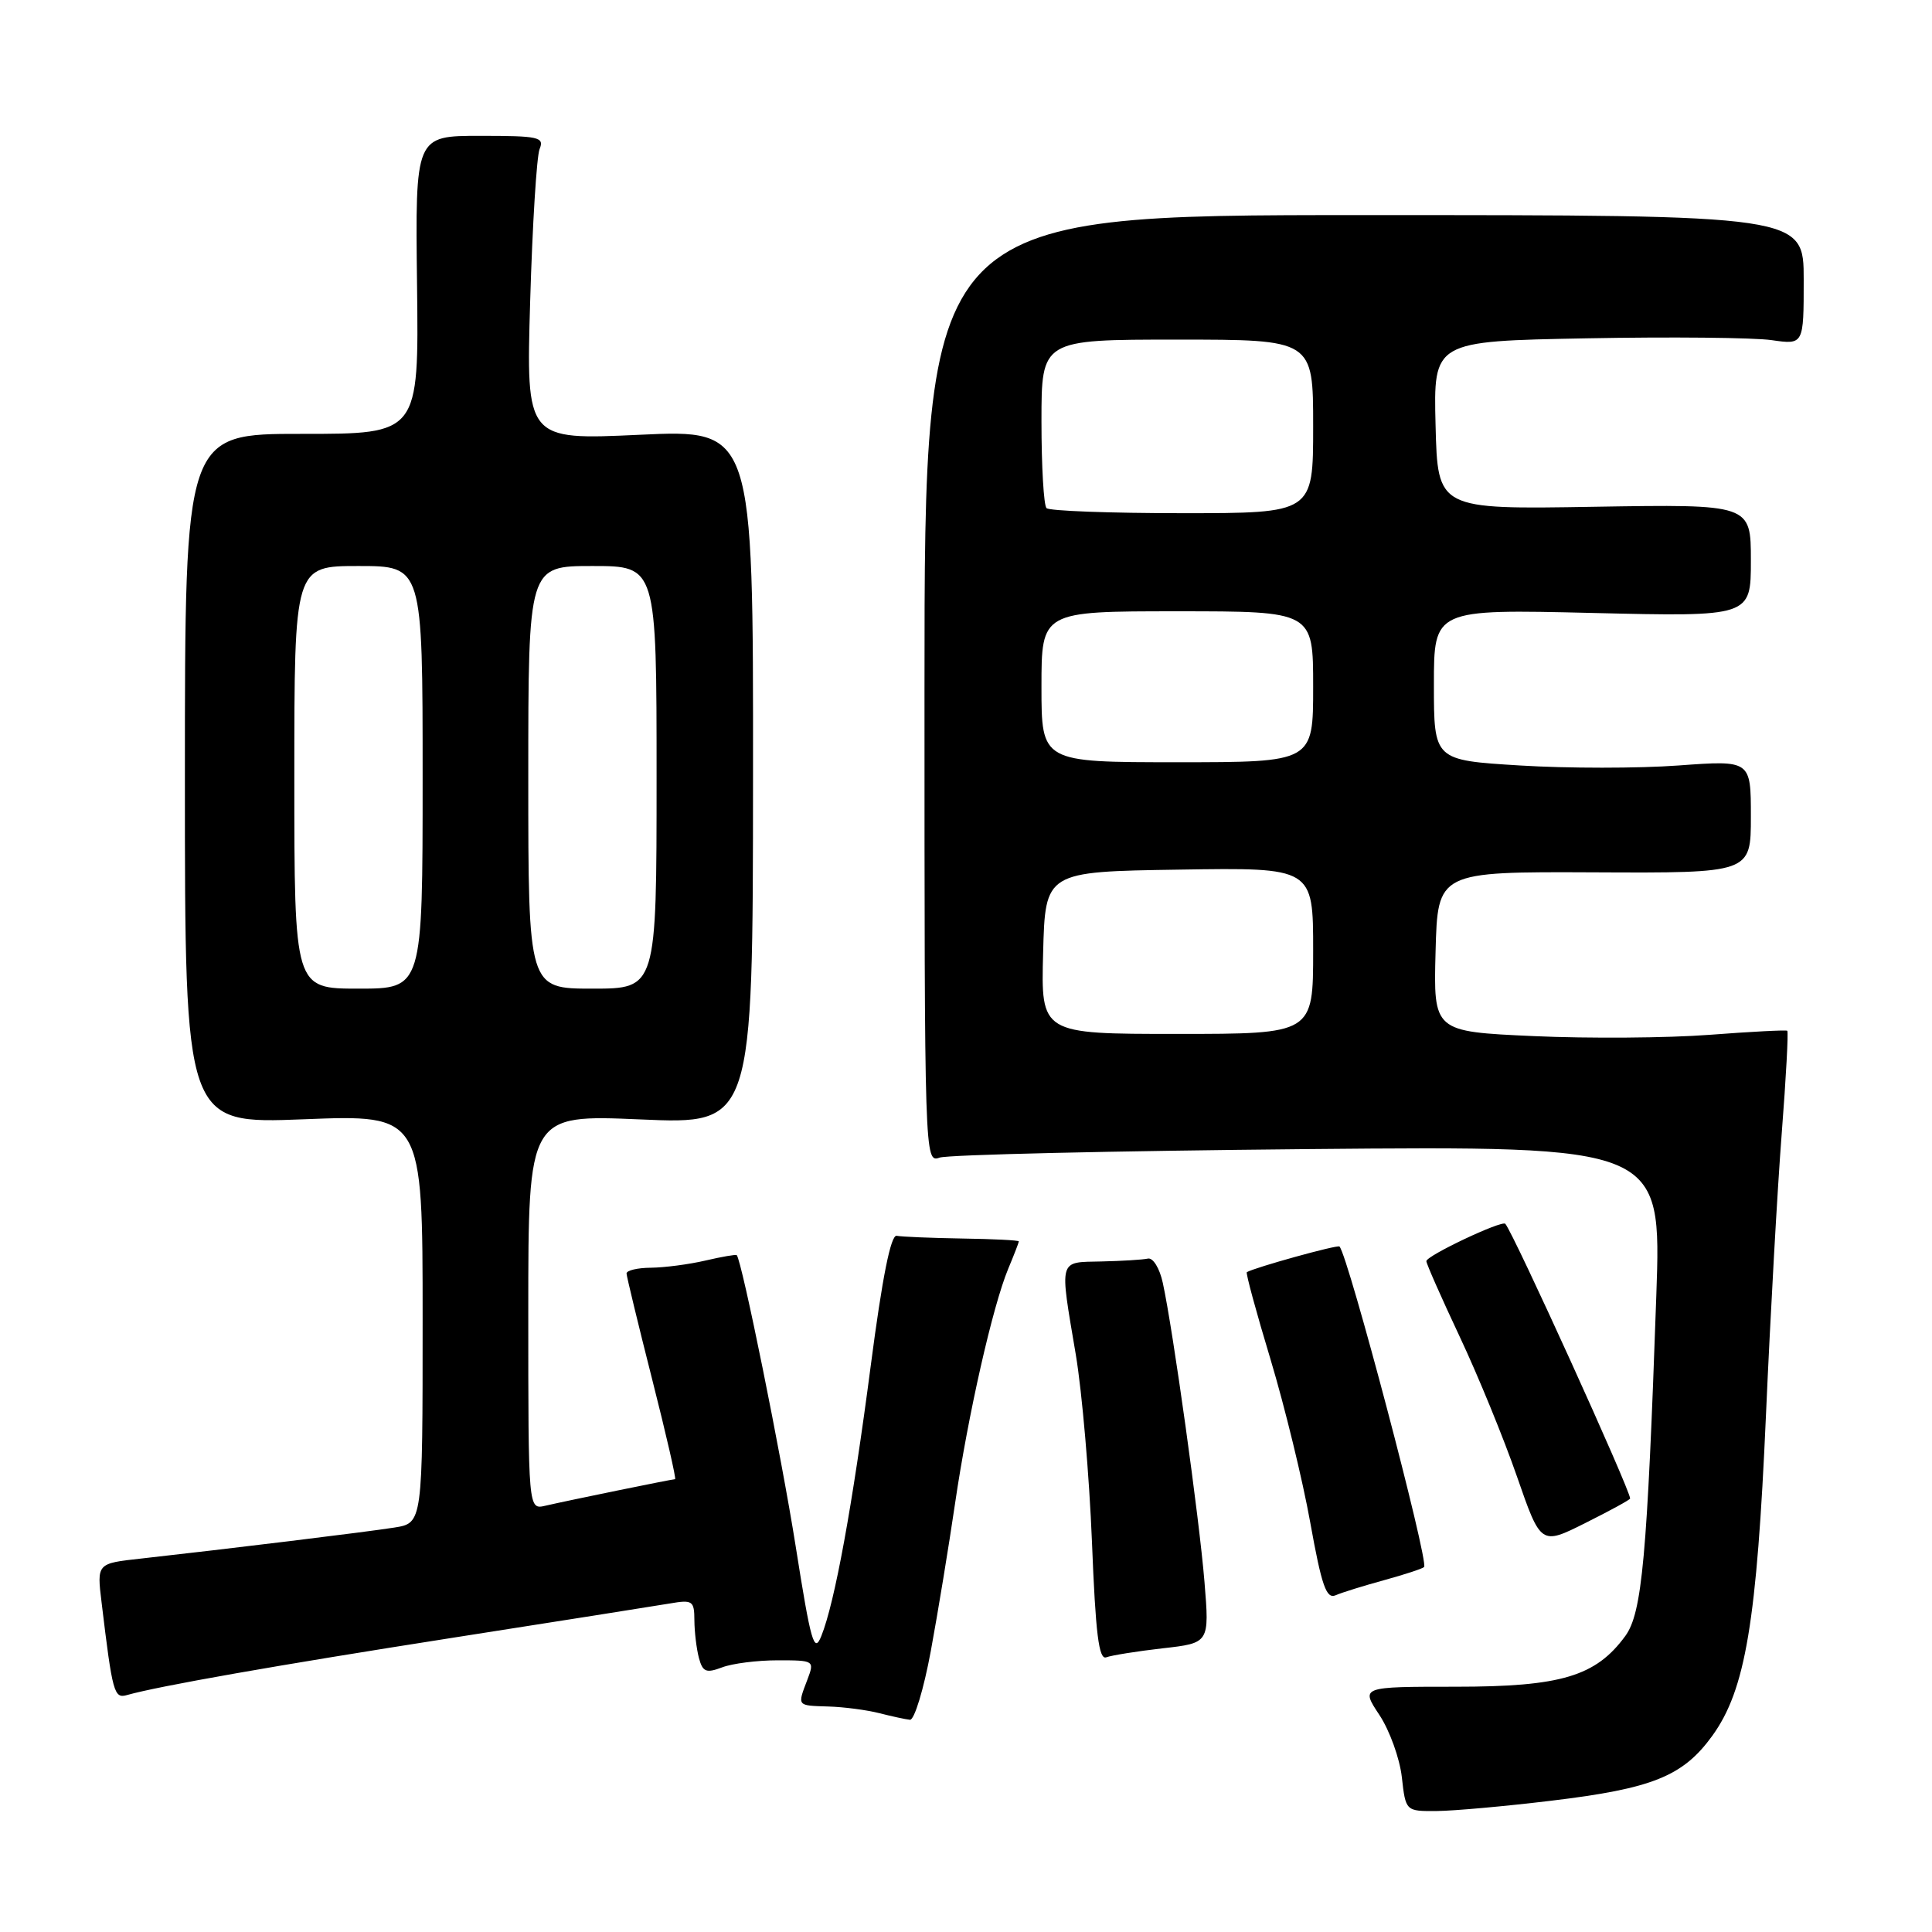 <?xml version="1.0" encoding="UTF-8" standalone="no"?>
<!DOCTYPE svg PUBLIC "-//W3C//DTD SVG 1.1//EN" "http://www.w3.org/Graphics/SVG/1.1/DTD/svg11.dtd" >
<svg xmlns="http://www.w3.org/2000/svg" xmlns:xlink="http://www.w3.org/1999/xlink" version="1.1" viewBox="0 0 256 256">
 <g >
 <path fill="currentColor"
d=" M 205.50 238.61 C 218.96 237.00 223.00 235.37 226.89 230.00 C 231.29 223.91 232.79 214.95 234.00 187.50 C 234.58 174.30 235.52 157.49 236.09 150.15 C 236.66 142.81 236.99 136.70 236.82 136.58 C 236.64 136.46 232.00 136.70 226.50 137.12 C 221.00 137.54 210.52 137.62 203.22 137.29 C 189.94 136.69 189.94 136.69 190.22 126.10 C 190.50 115.50 190.50 115.50 211.25 115.59 C 232.00 115.69 232.00 115.69 232.00 108.21 C 232.00 100.73 232.00 100.73 222.41 101.43 C 217.14 101.82 207.69 101.82 201.41 101.43 C 190.00 100.73 190.00 100.73 190.00 90.72 C 190.00 80.72 190.00 80.72 211.00 81.22 C 232.00 81.72 232.00 81.72 232.00 74.27 C 232.00 66.81 232.00 66.81 211.25 67.15 C 190.50 67.50 190.50 67.50 190.22 56.35 C 189.94 45.21 189.94 45.21 210.22 44.83 C 221.37 44.62 232.41 44.73 234.75 45.07 C 239.00 45.68 239.00 45.68 239.00 37.09 C 239.00 28.50 239.00 28.50 180.75 28.50 C 122.50 28.50 122.50 28.50 122.50 91.30 C 122.50 153.67 122.51 154.10 124.50 153.39 C 125.60 153.00 147.57 152.50 173.33 152.26 C 220.16 151.84 220.16 151.84 219.47 171.67 C 218.26 206.39 217.59 213.72 215.36 216.78 C 211.45 222.12 206.85 223.50 192.90 223.50 C 180.30 223.50 180.30 223.50 182.77 227.23 C 184.13 229.28 185.47 233.00 185.75 235.48 C 186.26 240.00 186.26 240.00 190.38 239.97 C 192.65 239.95 199.45 239.34 205.50 238.61 Z  M 123.34 218.75 C 124.28 213.66 125.72 204.87 126.55 199.22 C 128.27 187.48 131.53 173.09 133.59 168.13 C 134.37 166.27 135.00 164.63 135.00 164.49 C 135.00 164.34 131.62 164.17 127.49 164.11 C 123.36 164.04 119.46 163.88 118.82 163.75 C 118.04 163.58 116.91 169.23 115.38 180.95 C 112.95 199.56 110.61 212.36 108.83 216.78 C 107.88 219.16 107.45 217.67 105.43 204.88 C 103.53 192.86 98.30 167.04 97.62 166.31 C 97.52 166.20 95.66 166.52 93.47 167.03 C 91.29 167.54 88.04 167.96 86.25 167.98 C 84.46 167.99 83.01 168.34 83.02 168.75 C 83.04 169.16 84.56 175.46 86.41 182.75 C 88.26 190.04 89.63 196.00 89.45 196.00 C 89.05 196.00 75.27 198.82 72.25 199.52 C 70.00 200.04 70.00 200.04 70.00 173.86 C 70.00 147.69 70.00 147.69 84.88 148.33 C 99.76 148.98 99.76 148.98 99.78 102.94 C 99.81 56.91 99.81 56.91 84.76 57.61 C 69.71 58.31 69.71 58.31 70.25 39.91 C 70.55 29.78 71.11 20.71 71.50 19.75 C 72.15 18.16 71.41 18.00 63.62 18.00 C 55.02 18.00 55.02 18.00 55.26 37.75 C 55.50 57.50 55.50 57.50 40.00 57.49 C 24.50 57.48 24.50 57.48 24.50 103.20 C 24.50 148.93 24.50 148.93 40.25 148.31 C 56.00 147.69 56.00 147.69 56.00 174.76 C 56.00 201.82 56.00 201.82 52.25 202.41 C 48.55 203.00 29.99 205.26 18.67 206.52 C 12.83 207.16 12.83 207.16 13.46 212.33 C 14.91 224.37 15.11 225.10 16.84 224.60 C 21.00 223.42 36.55 220.68 60.00 217.01 C 74.03 214.82 86.96 212.77 88.75 212.47 C 91.77 211.95 92.00 212.11 92.01 214.70 C 92.02 216.24 92.29 218.48 92.61 219.69 C 93.11 221.55 93.57 221.73 95.67 220.94 C 97.02 220.42 100.34 220.00 103.04 220.00 C 107.90 220.00 107.94 220.03 106.98 222.57 C 105.64 226.09 105.55 225.99 109.75 226.12 C 111.81 226.18 114.85 226.58 116.50 227.00 C 118.15 227.42 119.98 227.82 120.57 227.88 C 121.15 227.95 122.40 223.84 123.34 218.75 Z  M 154.06 218.41 C 160.26 217.71 160.26 217.71 159.60 209.61 C 158.92 201.24 155.43 176.19 154.08 170.00 C 153.66 168.05 152.78 166.62 152.10 166.77 C 151.43 166.92 148.66 167.09 145.94 167.15 C 140.20 167.28 140.38 166.62 142.55 179.50 C 143.38 184.45 144.34 195.61 144.69 204.30 C 145.17 216.51 145.60 219.98 146.59 219.60 C 147.29 219.34 150.65 218.80 154.06 218.41 Z  M 183.40 209.38 C 186.09 208.64 188.48 207.86 188.70 207.64 C 189.36 206.98 178.64 166.37 177.49 165.17 C 177.24 164.90 166.24 167.95 165.21 168.57 C 165.05 168.67 166.46 173.87 168.35 180.12 C 170.23 186.38 172.61 196.12 173.62 201.77 C 175.13 210.16 175.75 211.91 176.98 211.38 C 177.82 211.01 180.70 210.12 183.40 209.38 Z  M 216.00 198.56 C 216.00 197.40 200.55 163.40 199.46 162.16 C 199.01 161.66 189.00 166.39 189.00 167.11 C 189.00 167.45 190.99 171.95 193.42 177.12 C 195.85 182.28 199.26 190.61 201.00 195.63 C 204.17 204.76 204.17 204.76 210.08 201.80 C 213.34 200.17 216.00 198.72 216.00 198.56 Z  M 138.22 126.25 C 138.50 115.50 138.50 115.50 156.25 115.23 C 174.00 114.95 174.00 114.95 174.00 125.98 C 174.00 137.00 174.00 137.00 155.97 137.00 C 137.93 137.00 137.93 137.00 138.22 126.25 Z  M 138.00 91.00 C 138.00 81.00 138.00 81.00 156.00 81.00 C 174.00 81.00 174.00 81.00 174.00 91.00 C 174.00 101.00 174.00 101.00 156.00 101.00 C 138.00 101.00 138.00 101.00 138.00 91.00 Z  M 138.67 67.33 C 138.30 66.97 138.00 61.79 138.00 55.83 C 138.00 45.00 138.00 45.00 156.00 45.00 C 174.00 45.00 174.00 45.00 174.00 56.50 C 174.00 68.00 174.00 68.00 156.67 68.00 C 147.13 68.00 139.03 67.70 138.67 67.33 Z  M 39.00 103.00 C 39.00 75.00 39.00 75.00 47.50 75.00 C 56.00 75.00 56.00 75.00 56.00 103.00 C 56.00 131.00 56.00 131.00 47.50 131.00 C 39.00 131.00 39.00 131.00 39.00 103.00 Z  M 70.00 103.00 C 70.00 75.00 70.00 75.00 78.50 75.00 C 87.00 75.00 87.00 75.00 87.00 103.00 C 87.00 131.00 87.00 131.00 78.50 131.00 C 70.00 131.00 70.00 131.00 70.00 103.00 Z "/>
</g>
</svg>